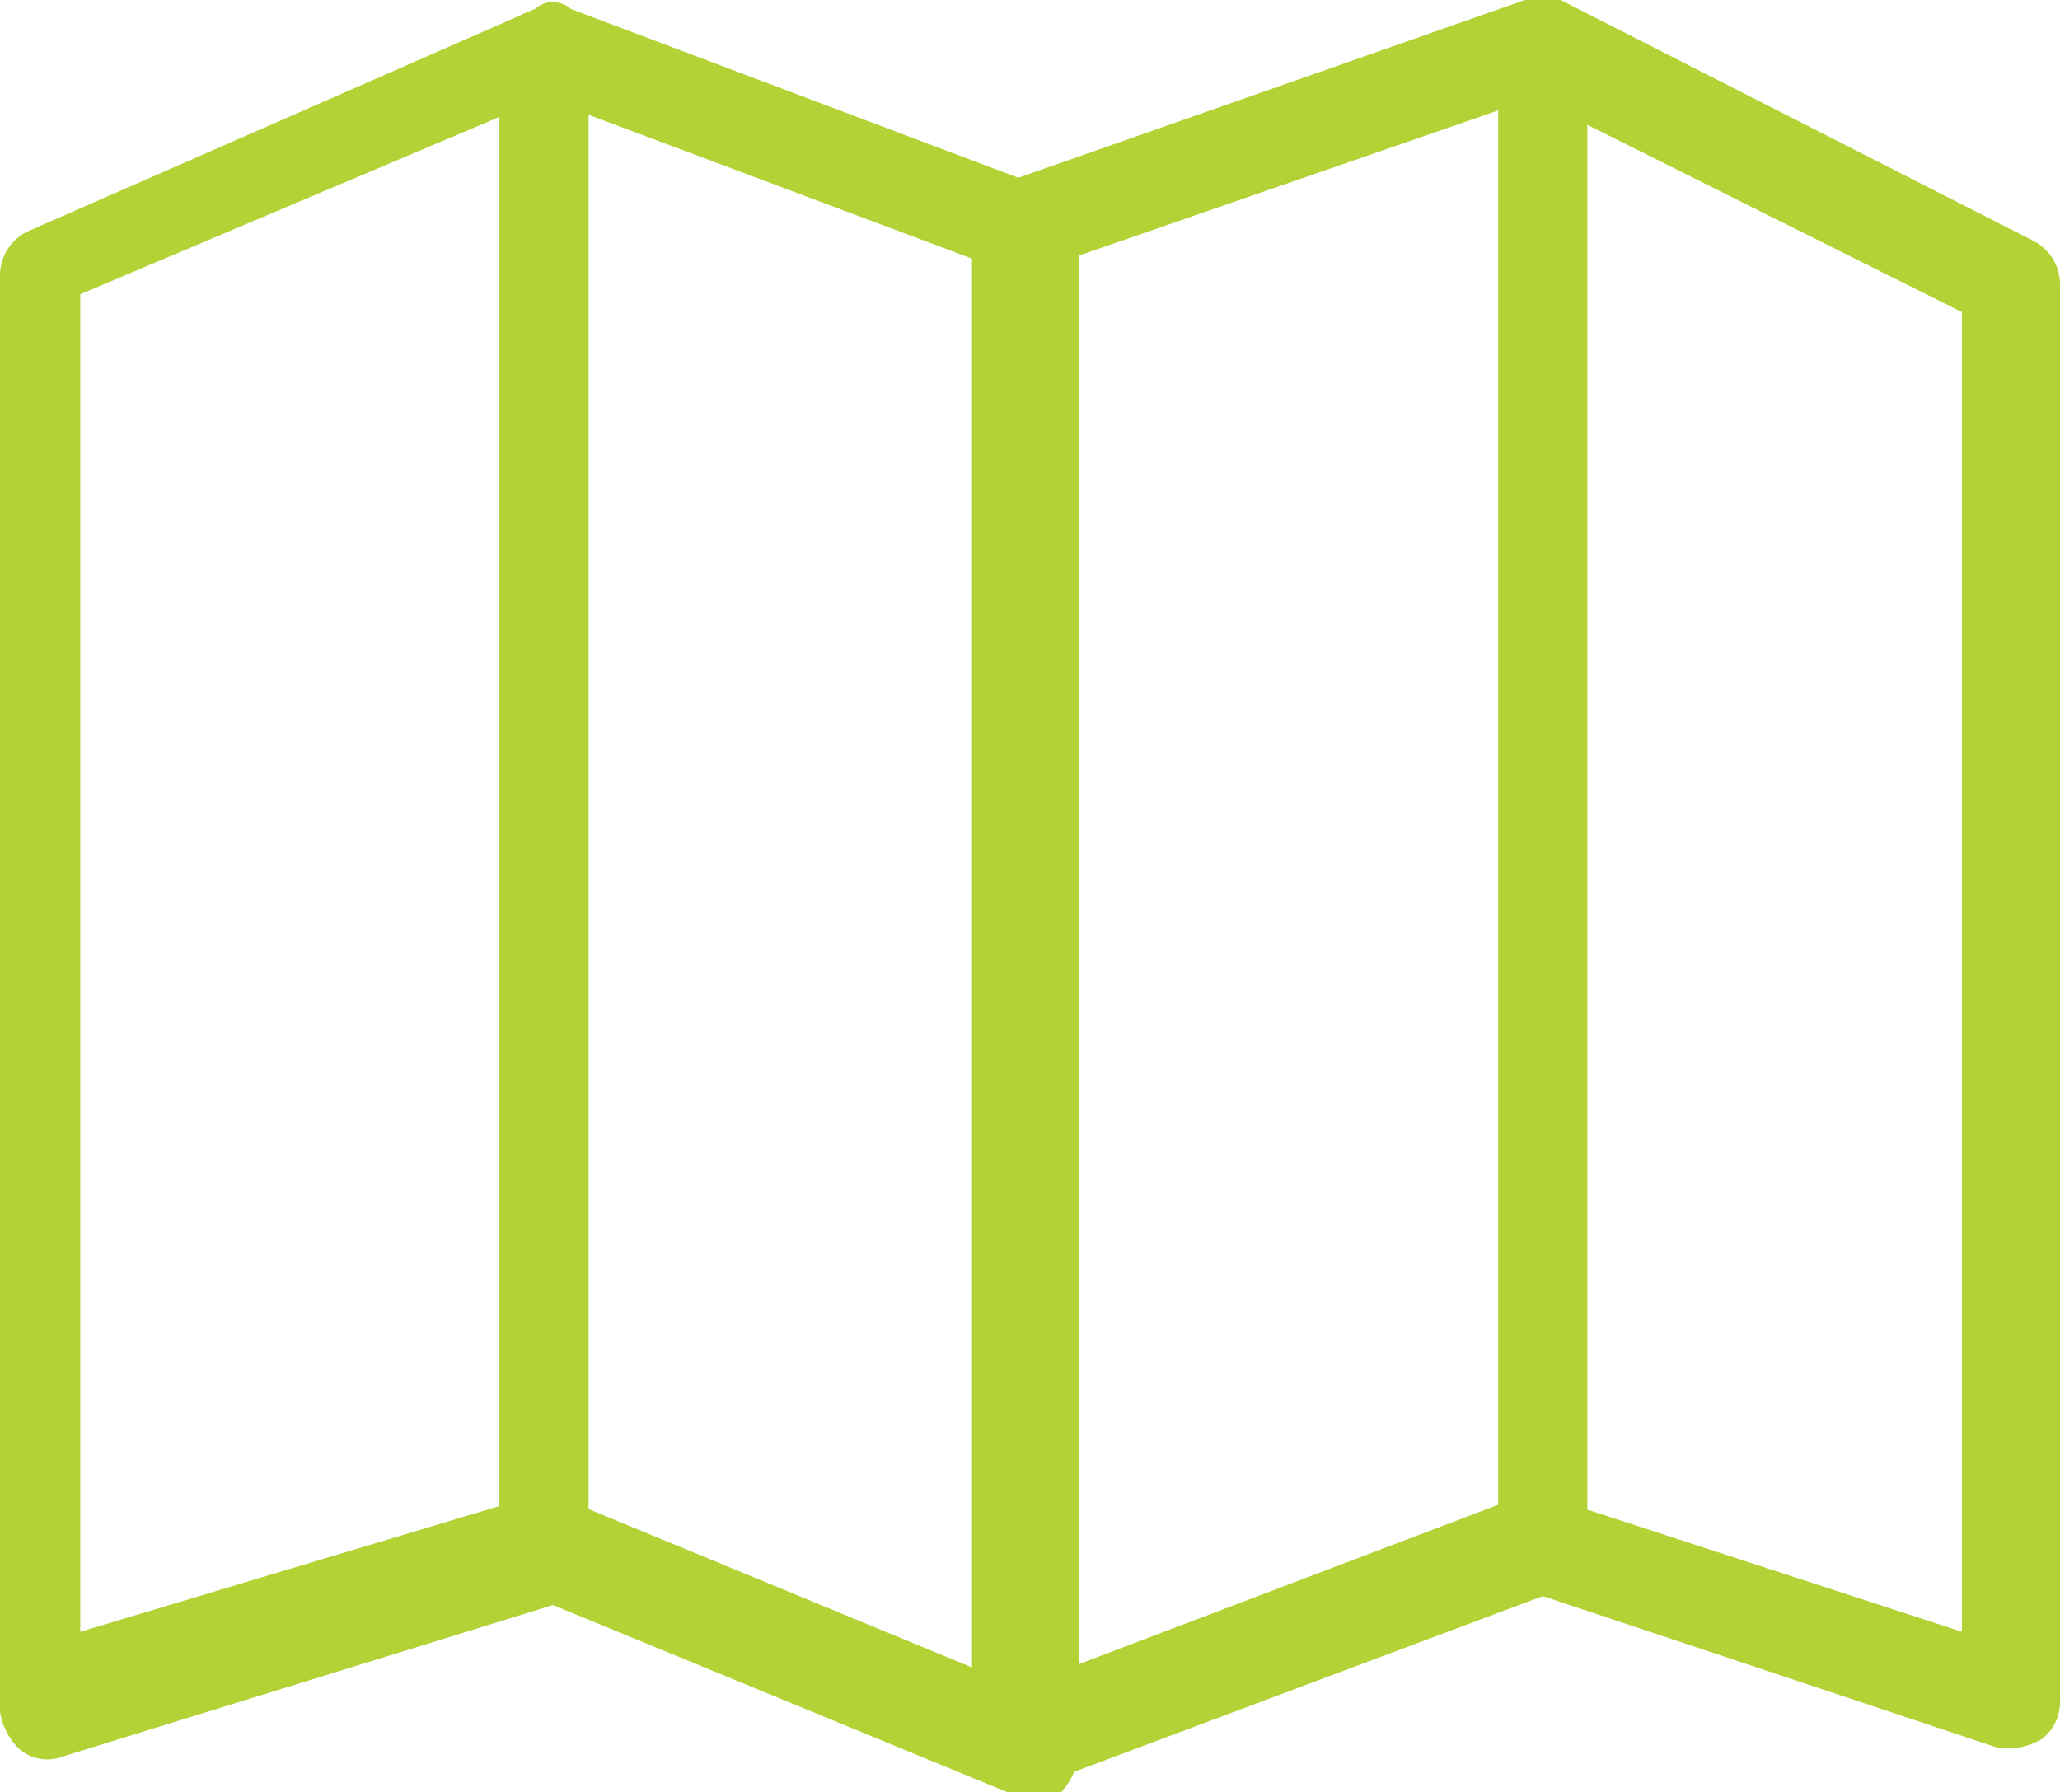 <svg id="Layer_1" data-name="Layer 1" xmlns="http://www.w3.org/2000/svg" viewBox="0 0 23.1 20.1"><defs><style>.cls-1{fill:#b2d235;}</style></defs><title>vector_elements</title><path class="cls-1" d="M11.5,20.1H11.3L6.2,18,0.7,19.7a0.48,0.48,0,0,1-.5-0.1A0.76,0.76,0,0,1,0,19.2V3.1A0.55,0.55,0,0,1,.3,2.6L6,0.1a0.3,0.3,0,0,1,.4,0l5.3,2a0.66,0.66,0,0,1,.4.5v17a0.76,0.76,0,0,1-.2.5H11.5ZM6.1,16.8H6.3l4.6,1.9V2.9L6.1,1.1,0.9,3.3v15l5-1.5H6.1Z"/><path class="cls-1" d="M6.1,17.9a0.47,0.47,0,0,1-.5-0.5V0.6a0.5,0.5,0,0,1,1,0V17.4C6.8,17.7,6.5,17.9,6.1,17.9Z"/><path class="cls-1" d="M11.5,20.1a0.37,0.37,0,0,1-.3-0.1,0.76,0.76,0,0,1-.2-0.5V2.5A0.51,0.51,0,0,1,11.4,2l5.7-2h0.4l5.3,2.7a0.55,0.55,0,0,1,.3.5V19.1a0.52,0.52,0,0,1-.2.4,0.75,0.75,0,0,1-.5.1l-5.1-1.7L11.7,20C11.7,20.1,11.5,20.1,11.5,20.1ZM12,2.9V18.7l5-1.9h0.4L22,18.3V3.5L17.2,1.1Z"/><path class="cls-1" d="M17.3,17.9a0.47,0.47,0,0,1-.5-0.5V0.6a0.5,0.5,0,0,1,1,0V17.4A0.54,0.54,0,0,1,17.3,17.9Z"/></svg>